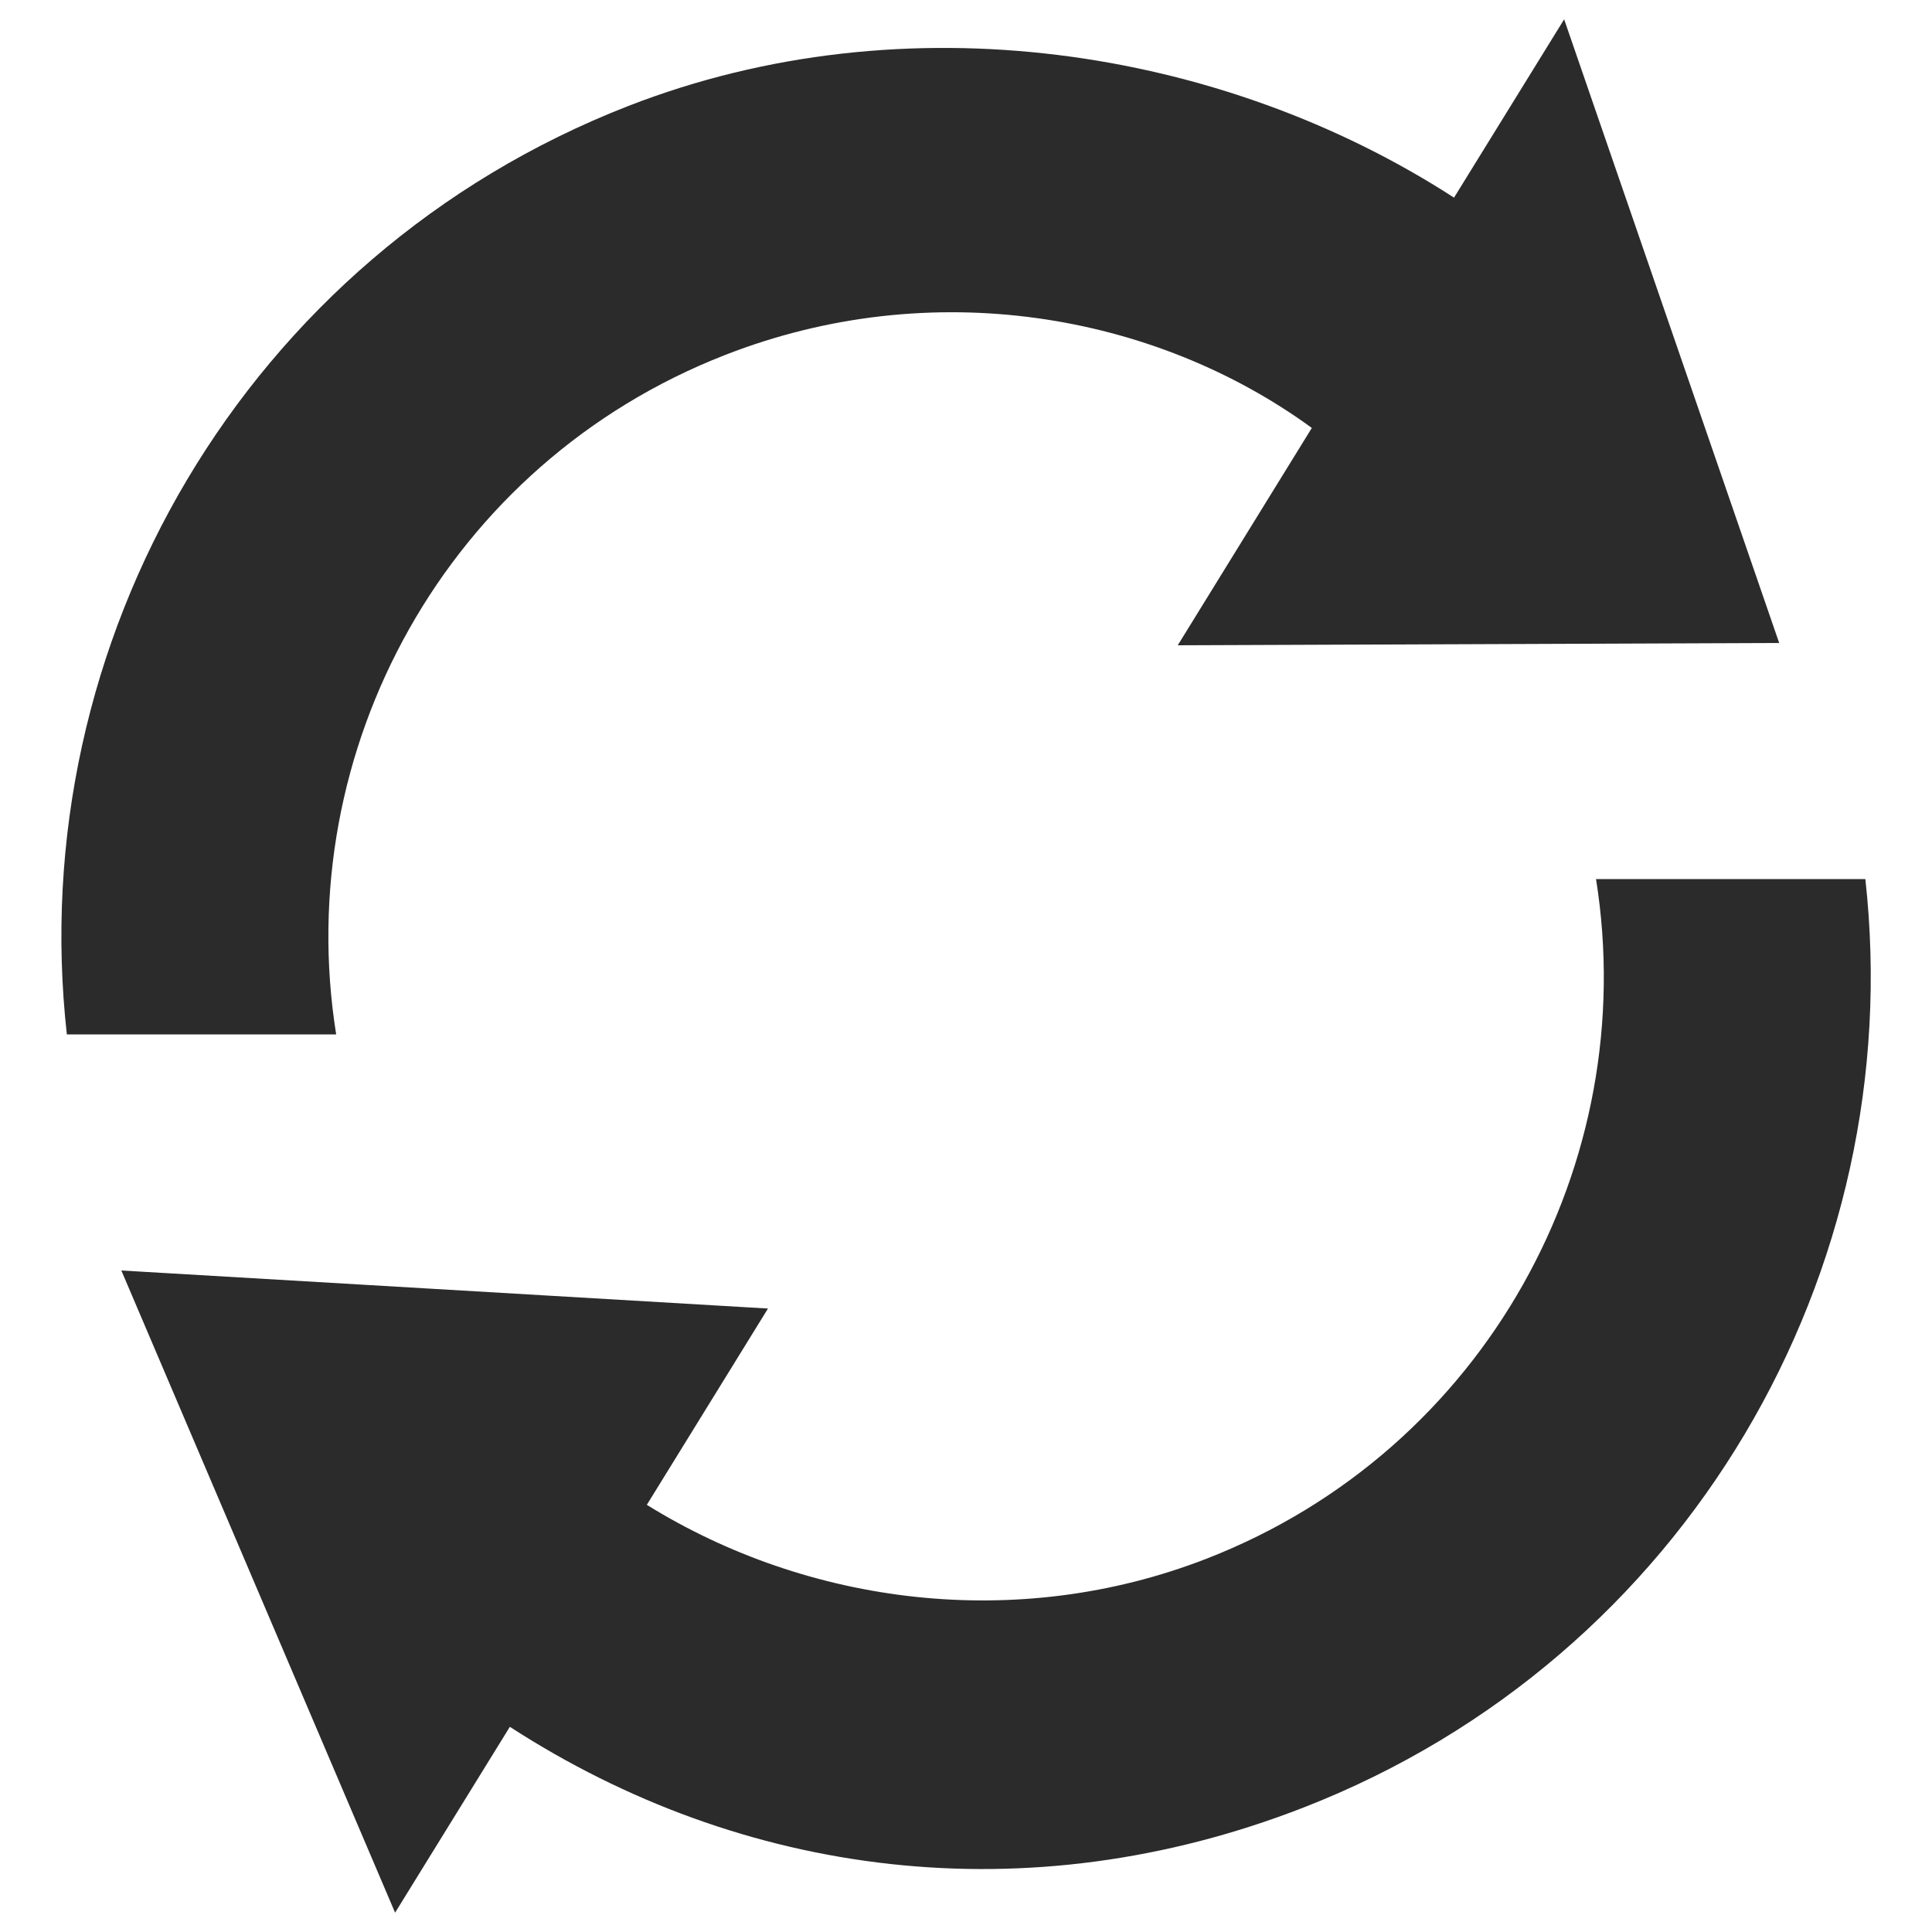 <?xml version="1.0" encoding="utf-8"?>
<svg fill="#2b2b2b" version="1.1" xmlns="http://www.w3.org/2000/svg" xmlns:xlink="http://www.w3.org/1999/xlink" x="0px" y="0px" viewBox="0 0 1000 1000" enable-background="new 0 0 1000 1000" xml:space="preserve">
  <g>
    <path d="M174,535.4c-23.5-147,57.2-295.5,201.4-351.7c106.8-41.7,222-21.7,303.6,37.8L609.6,334l311.3-1.2L809.6,10l-57,92.3C632.4,24.5,468.6-1,325.1,54.9C126.4,132.4,12,332.8,34.6,535.4H174z"/>
    <path d="M826.1,455c23.5,147-57.2,295.5-201.4,351.7c-98.3,38.3-206.6,23.9-289.9-27.8c15.9-25.7,62.7-101.6,62.7-101.6L62.8,657.6L204.5,990l59.4-96.2c120.2,77.8,267.6,97.6,411,41.7C873.6,858,988,657.6,965.5,455L826.1,455L826.1,455z"/>
  </g>
</svg>
